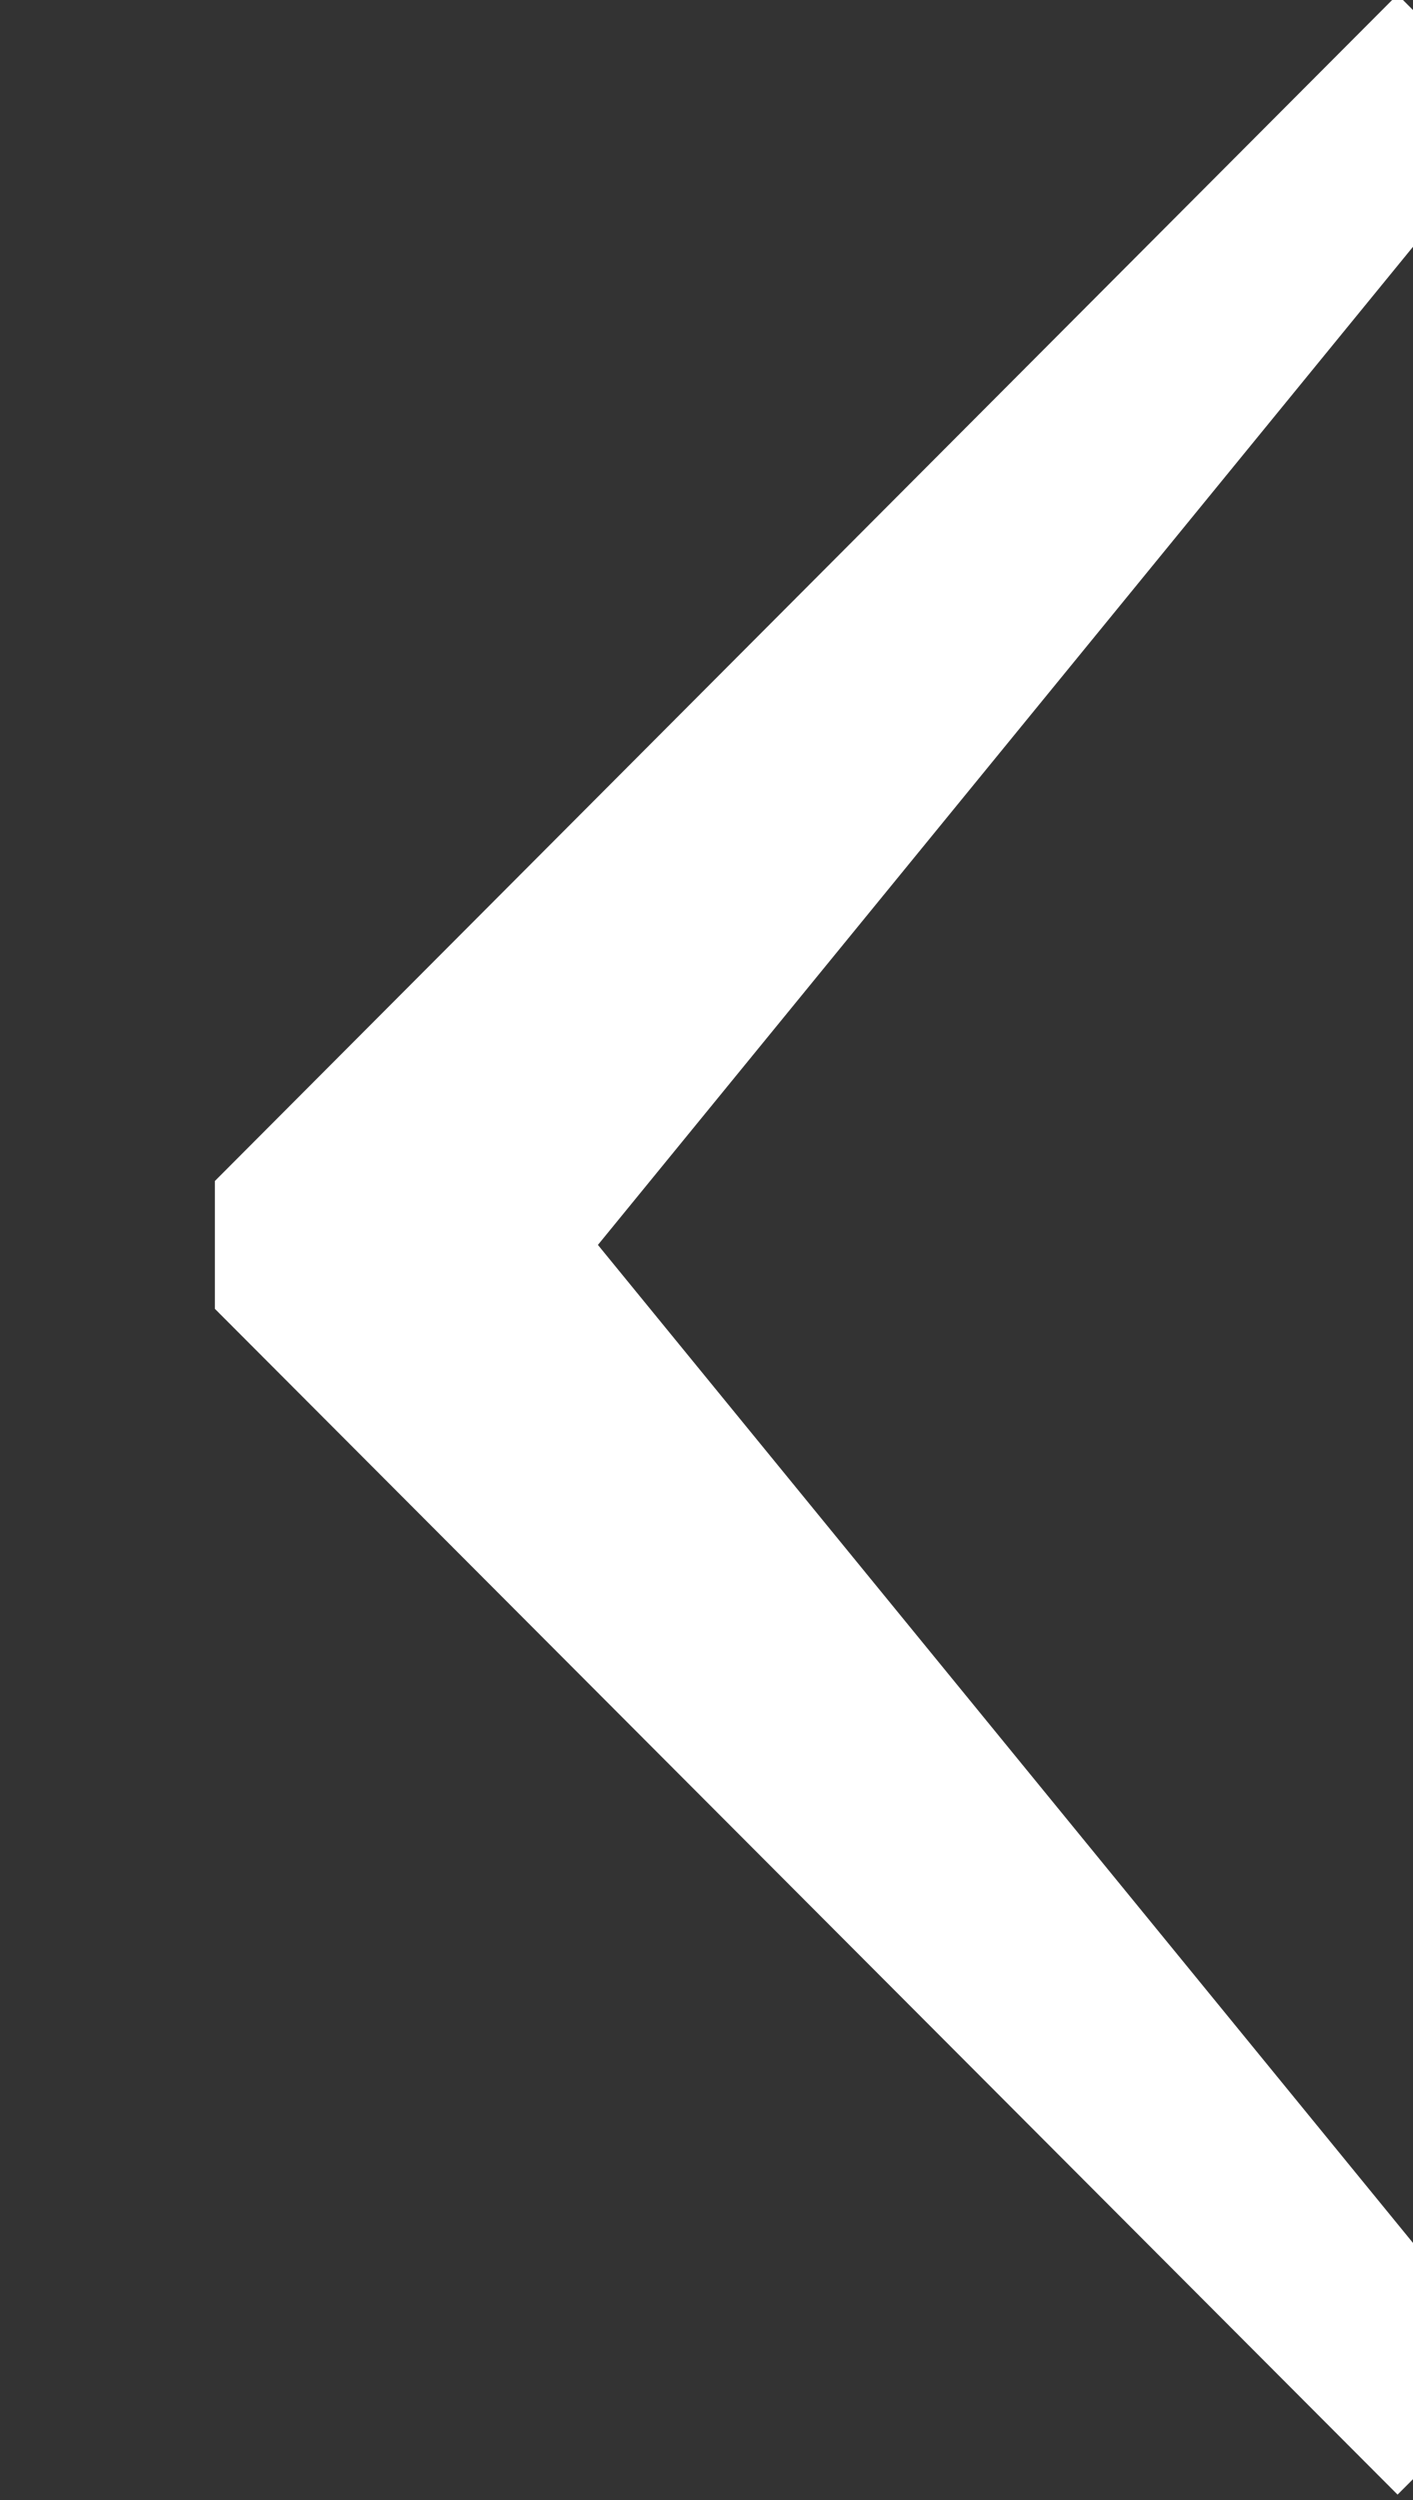 <?xml version="1.0" encoding="UTF-8" standalone="no"?>
<svg width="13px" height="23px" viewBox="0 0 13 23" version="1.1" xmlns="http://www.w3.org/2000/svg" xmlns:xlink="http://www.w3.org/1999/xlink">
    <rect x="0" y="0" width="13" height="23" fill="#333333" stroke="none"/>
    <defs></defs>
    <g id="Page-1" stroke="none" stroke-width="1" fill="none" fill-rule="evenodd">
        <g id="blink_1" transform="translate(-109, -273)"></g>
        <g id="wishlist" transform="translate(-2026, 0)" fill="#FFFFFF">
            <g id="Oval-18-+-Fill-157-+-Fill-159" transform="translate(1609.5, 244.5) rotate(180) translate(-1609.5, -244.5) translate(1179, 0)">
                <g id="Fill-157-+-Fill-158" transform="translate(0, 466)">
                    <path d="M12.023,21.931 L3.547,11.553 L12.023,1.174 L10.904,0.05 L0.023,10.965 L0.023,12.141 L10.904,23.05 L12.023,21.931" id="Fill-157" transform="translate(6.023, 11.55) rotate(-180) translate(-6.023, -11.55) "></path>
                </g>
            </g>
        </g>
    </g>
</svg>
